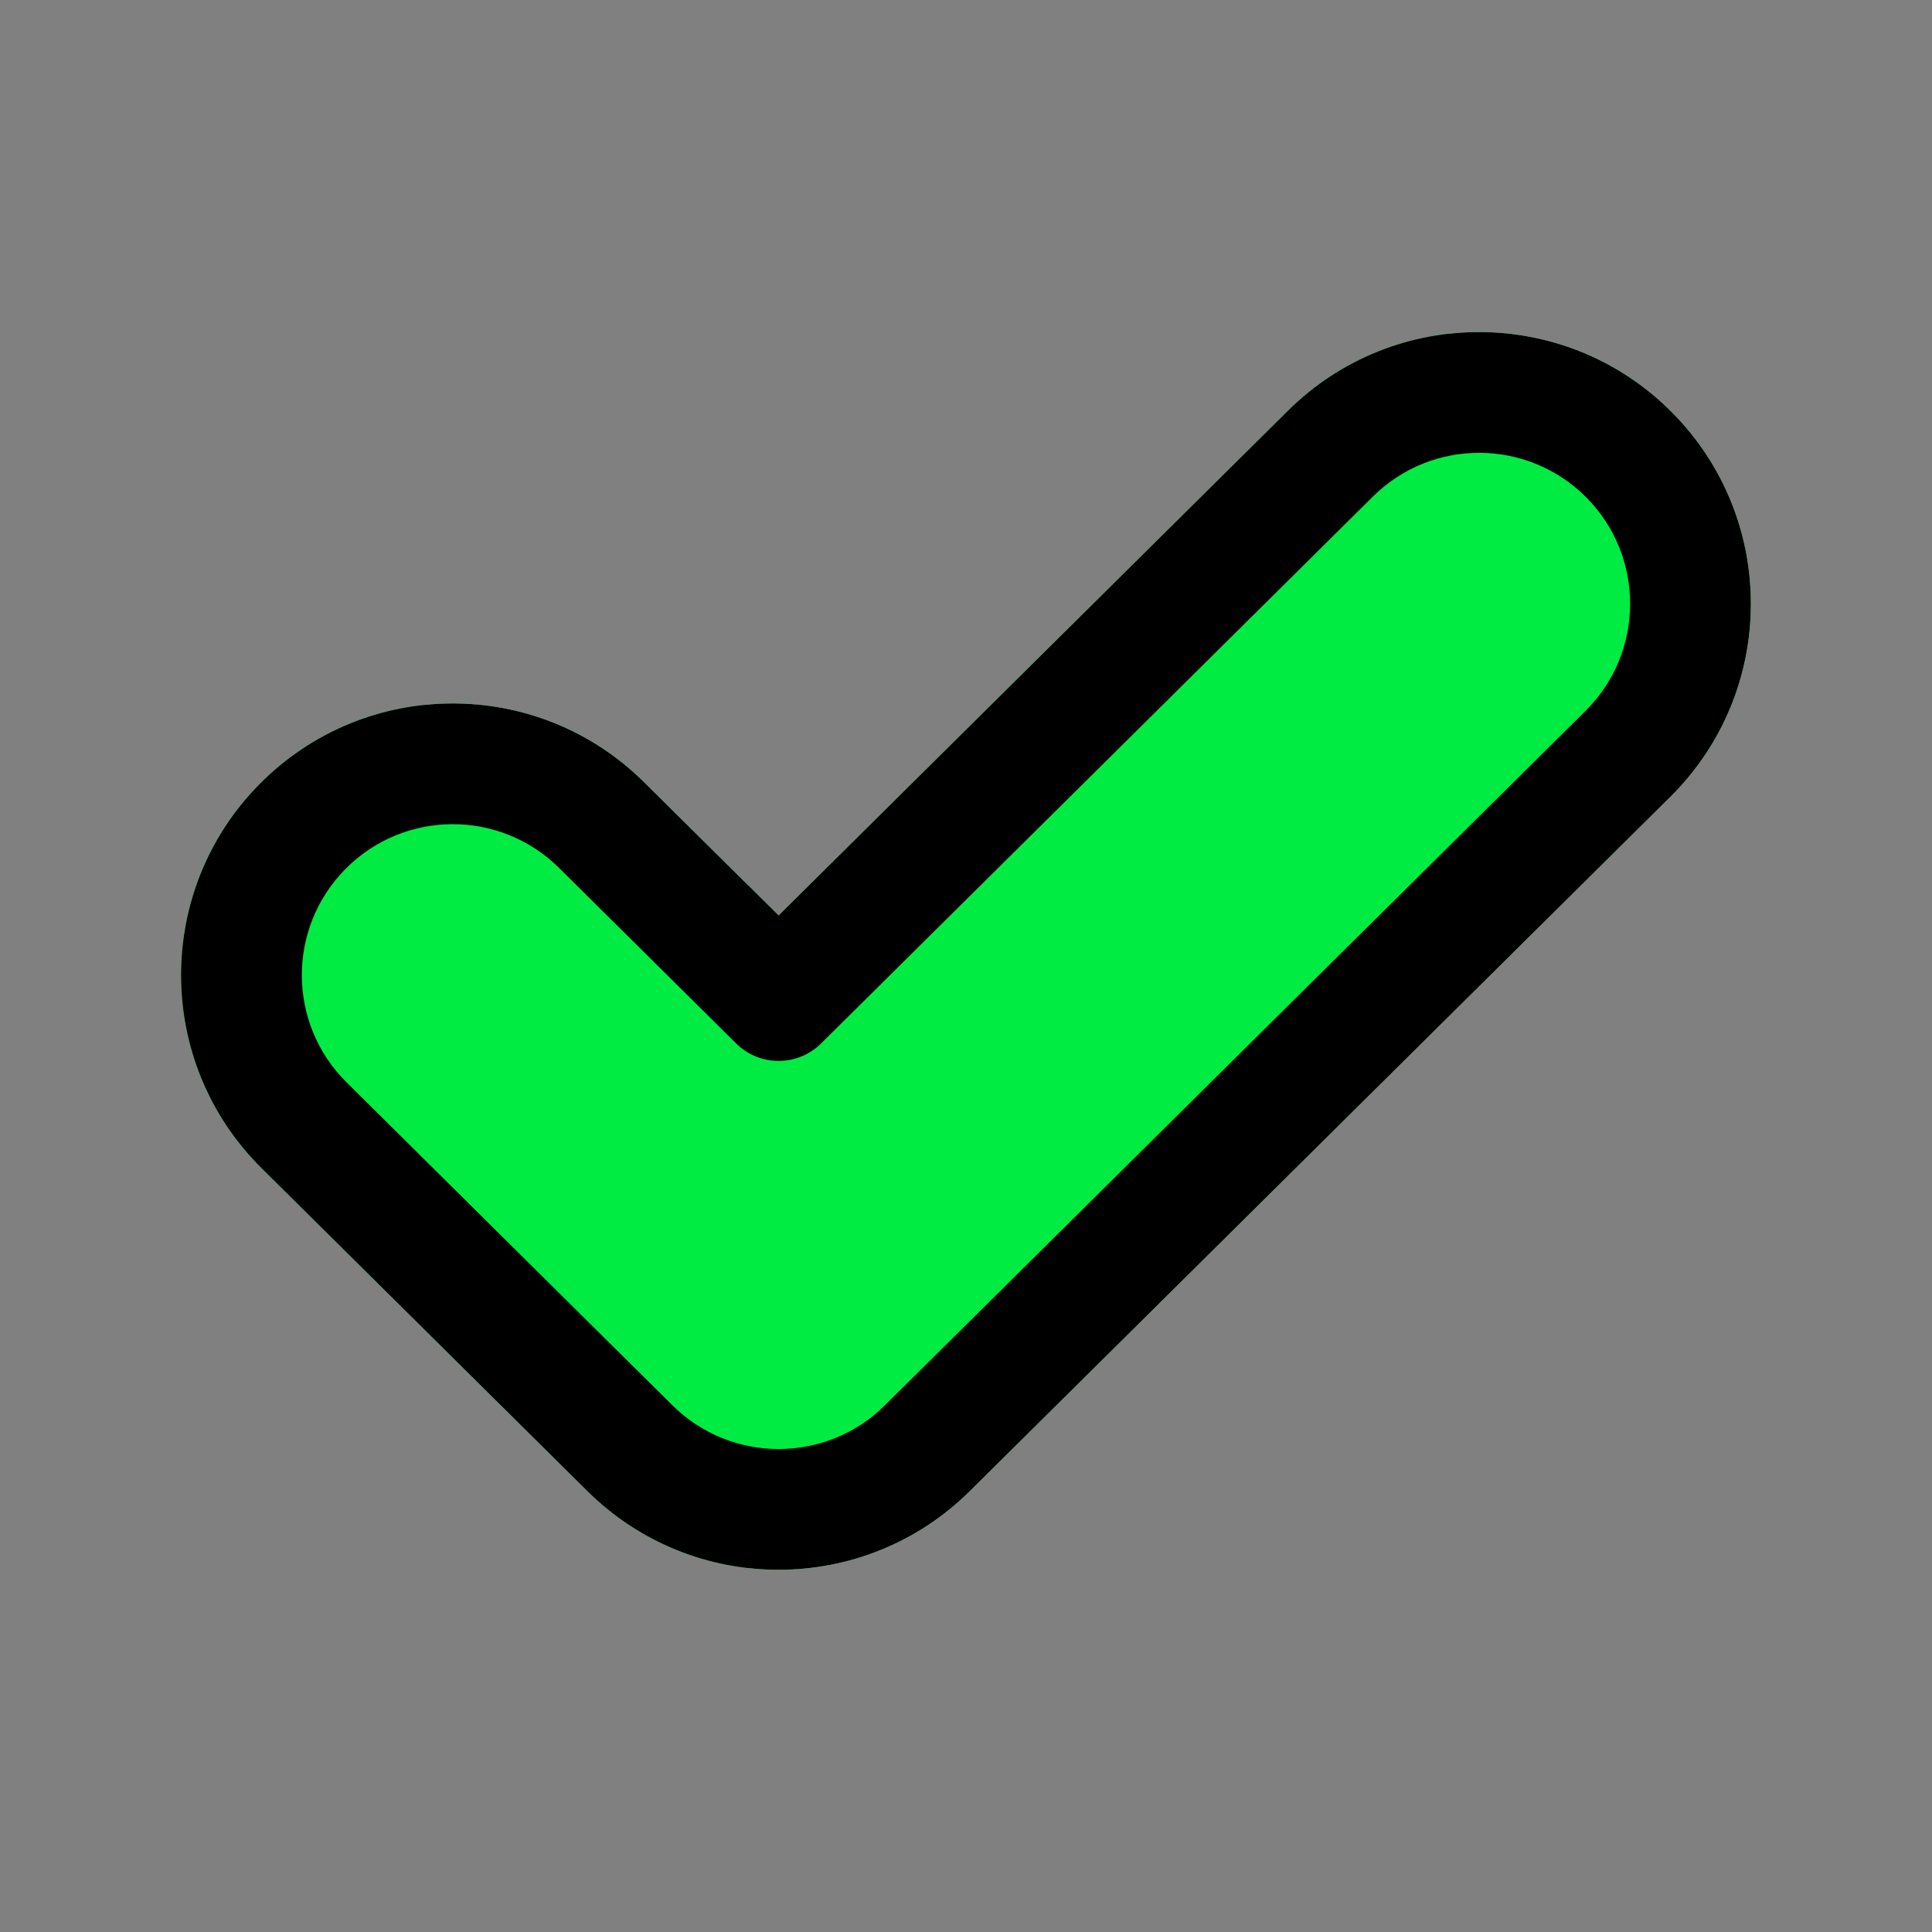      <svg
                fill="none"
                viewBox="0 0 64 64"
                height="30"
                width="30"
                xmlns="http://www.w3.org/2000/svg"
                id="fi_5629243"
              >
                <rect x="0" y="0" width="64" height="64" fill="#808080" stroke="none"/>
                <path
                  clip-rule="evenodd"
                  d="m42.664 13.608c3.53-3.499 9.229-3.474 12.728.057s3.474 9.229-.057 12.728l-23.206 23c-3.508 3.477-9.163 3.477-12.671 0l-10.794-10.698c-3.53-3.499-3.556-9.197-.057-12.728 3.499-3.53 9.197-3.556 12.728-.057l4.458 4.418z"
                  fill="#00ec42"
                  fill-rule="evenodd"
                ></path>
                <path
                  d="m24.794 29.337-3.458-3.427c-2.011-1.993-4.725-2.842-7.335-2.552 1.946.216 3.836 1.067 5.335 2.552l4.458 4.418z"
                  fill="#bffacf"
                ></path>
                <path
                  d="m24.794 51.945c2.611.29 5.326-.56 7.335-2.552l23.206-23c3.53-3.499 3.556-9.197.057-12.728-2.013-2.031-4.755-2.902-7.393-2.609 1.973.219 3.886 1.089 5.393 2.609 3.499 3.53 3.474 9.229-.057 12.728l-23.206 23c-1.498 1.485-3.388 2.336-5.335 2.552z"
                  fill="#bffacf"
                ></path>
                <path
                  clip-rule="evenodd"
                  d="m42.664 13.608c3.53-3.499 9.229-3.474 12.728.057s3.474 9.229-.057 12.728l-23.206 23c-3.508 3.477-9.163 3.477-12.671 0l-10.794-10.698c-3.53-3.499-3.556-9.197-.057-12.728 3.499-3.53 9.197-3.556 12.728-.057l4.458 4.418zm9.887 2.873c-1.944-1.961-5.11-1.976-7.071-.032l-18.279 18.116c-.779.773-2.036.773-2.816 0l-5.866-5.814c-1.961-1.944-5.127-1.93-7.071.032-1.944 1.961-1.93 5.127.032 7.071l10.794 10.698c1.949 1.932 5.09 1.932 7.04 0l23.206-23c1.961-1.944 1.976-5.11.032-7.071z"
                  fill="#000"
                  fill-rule="evenodd"
                ></path>
              </svg>